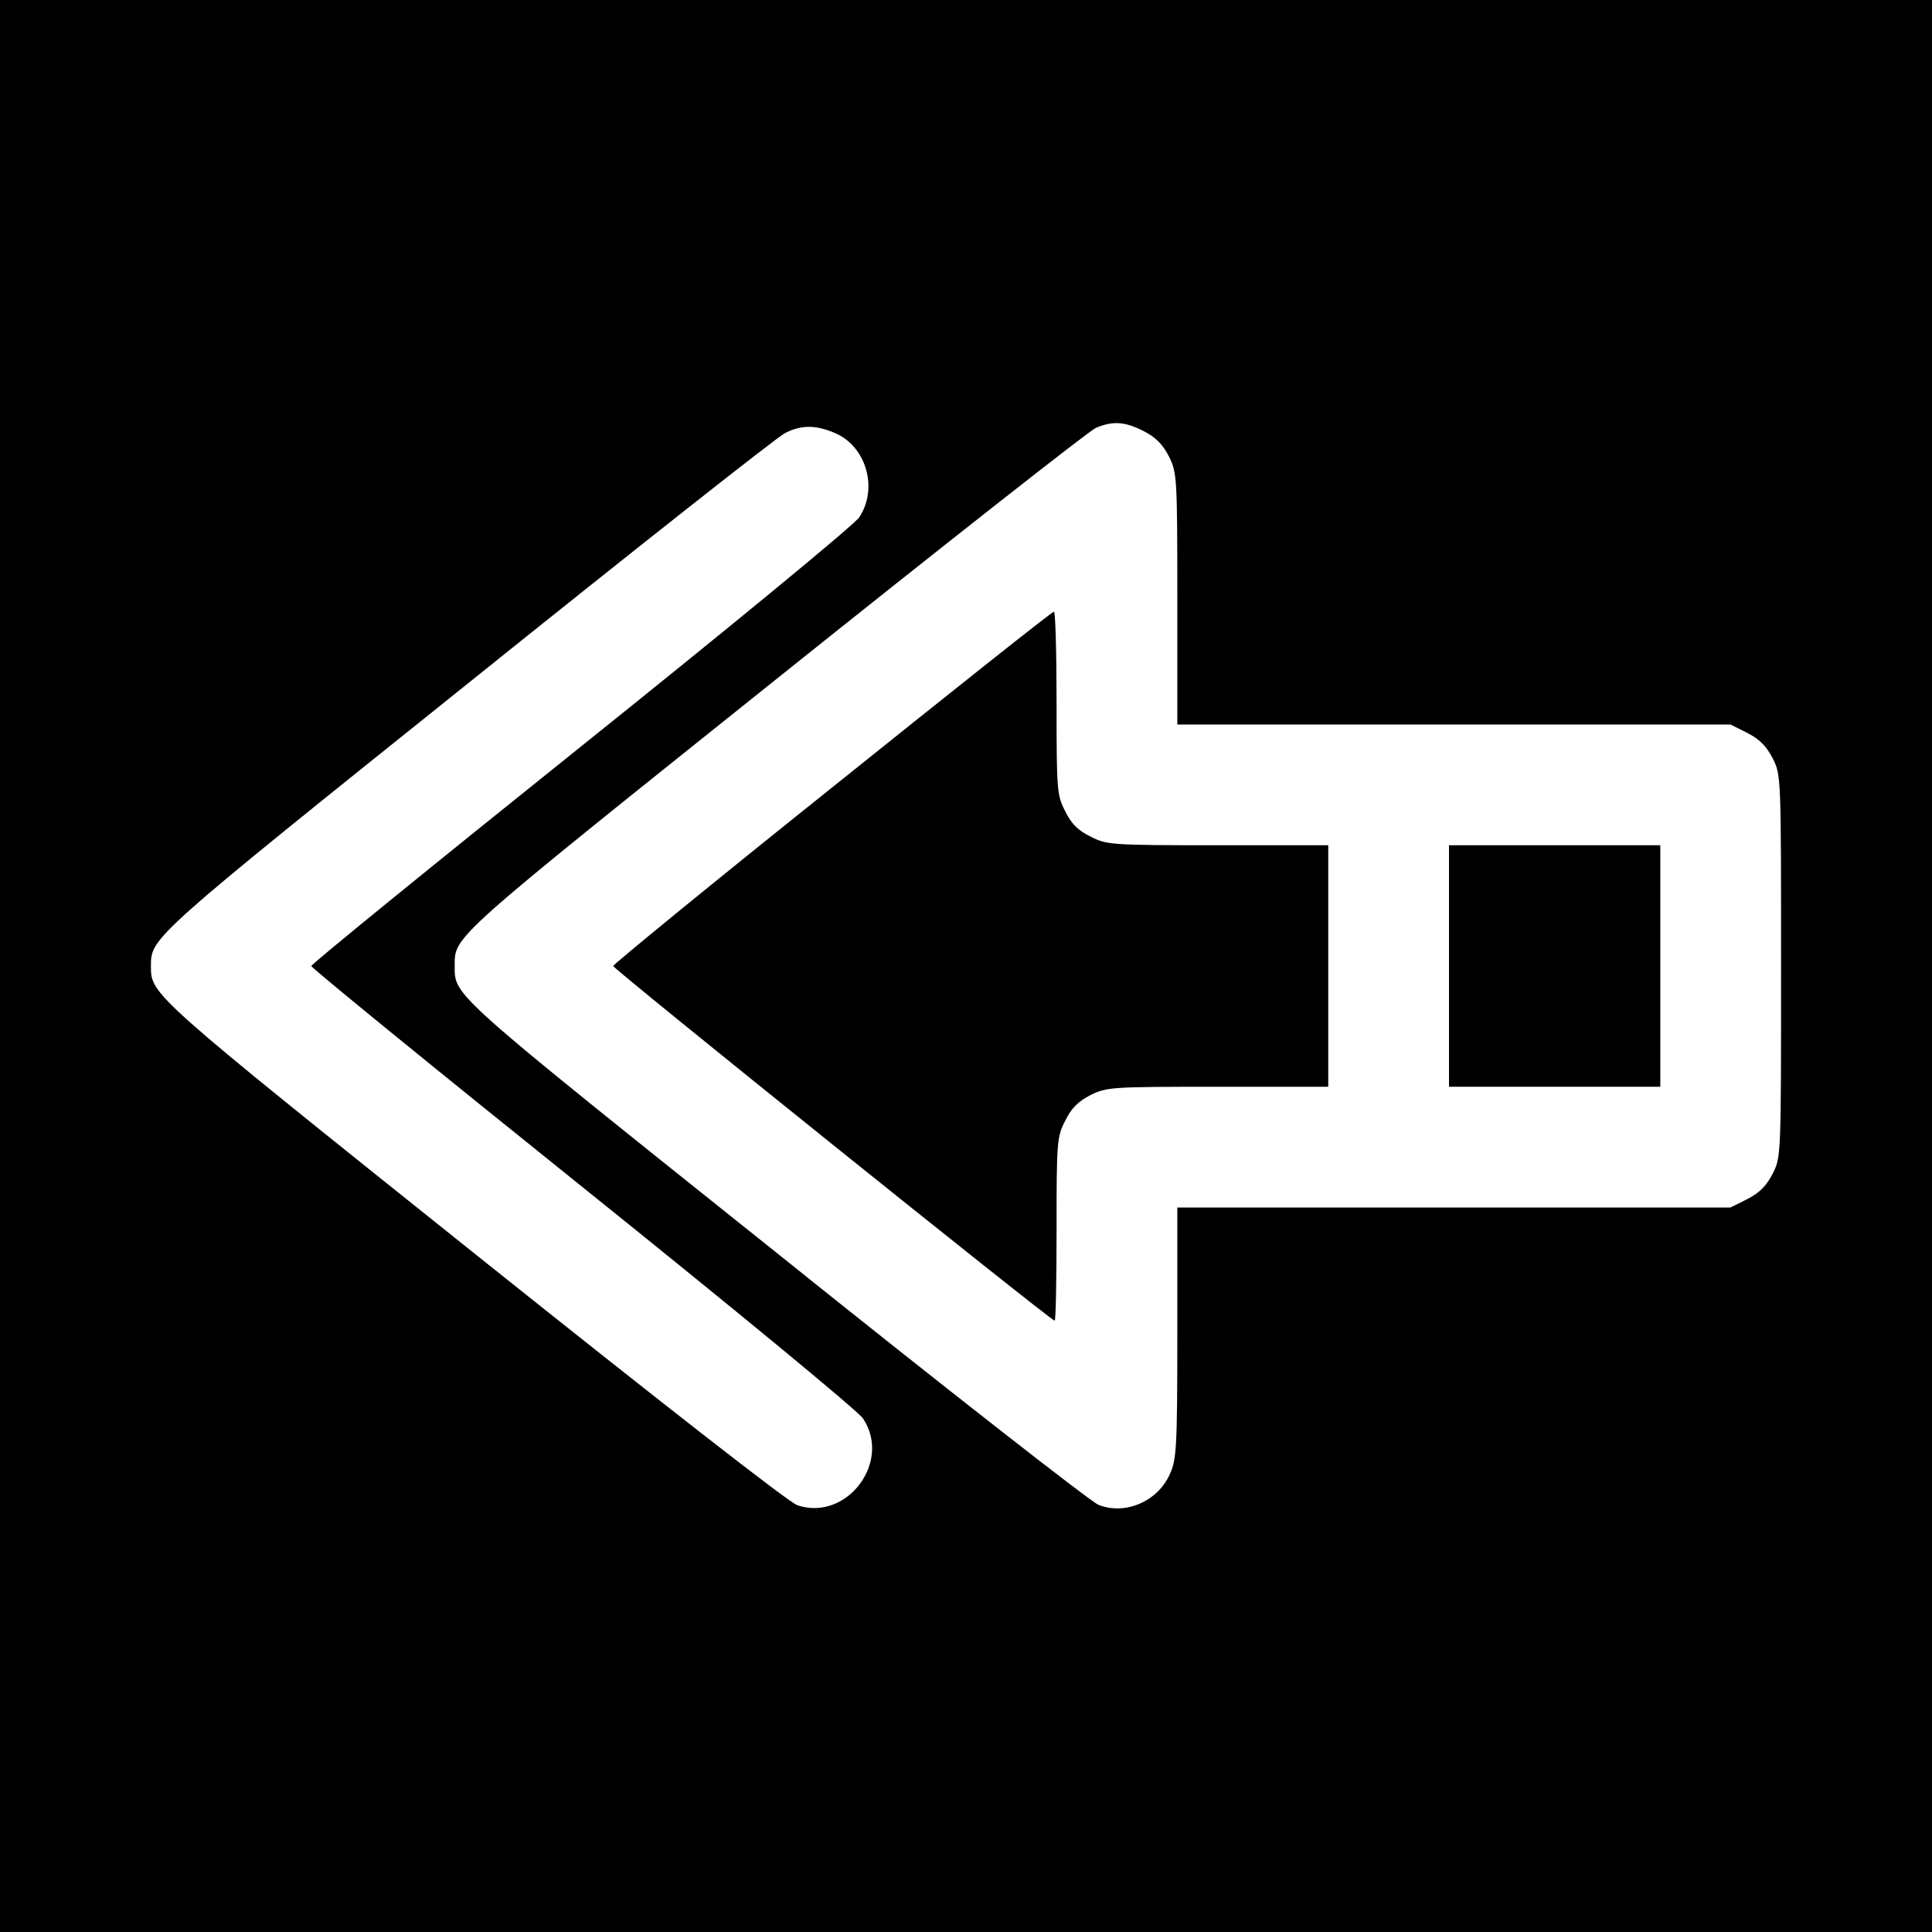 <?xml version="1.0" standalone="no"?>
<!DOCTYPE svg PUBLIC "-//W3C//DTD SVG 20010904//EN"
 "http://www.w3.org/TR/2001/REC-SVG-20010904/DTD/svg10.dtd">
<svg version="1.0" xmlns="http://www.w3.org/2000/svg"
 width="512pt" height="512pt" viewBox="0 0 512 512"
 preserveAspectRatio="xMidYMid meet">

<g transform="translate(0,512) scale(0.1,-0.1)"
fill="#000000" stroke="none">
<path d="M0 2560 l0 -2560 2560 0 2560 0 0 2560 0 2560 -2560 0 -2560 0 0
-2560z m3030 1418 c33 -17 51 -35 68 -68 21 -43 22 -52 22 -377 l0 -333 733 0
733 0 44 -22 c33 -17 51 -35 68 -68 22 -44 22 -45 22 -550 0 -505 0 -506 -22
-550 -17 -33 -35 -51 -68 -68 l-44 -22 -733 0 -733 0 0 -332 c0 -307 -2 -336
-20 -375 -32 -72 -118 -109 -189 -81 -20 8 -407 310 -858 672 -862 689 -848
676 -848 756 0 80 -14 67 847 756 451 361 834 662 852 670 45 19 76 17 126 -8z
m-814 -7 c81 -37 111 -147 61 -222 -12 -19 -344 -292 -737 -607 -393 -315
-715 -577 -715 -582 0 -5 324 -269 720 -587 396 -318 730 -593 742 -612 77
-115 -43 -274 -174 -230 -22 7 -365 275 -858 669 -859 687 -855 684 -855 760
0 75 -2 74 839 748 443 356 822 655 841 664 44 23 84 22 136 -1z"/>
<path d="M2205 3033 c-319 -255 -580 -469 -580 -473 0 -8 1160 -940 1170 -940
3 0 5 109 5 243 0 232 1 245 23 287 16 33 34 51 67 68 43 21 53 22 337 22
l293 0 0 320 0 320 -293 0 c-284 0 -294 1 -337 23 -33 16 -51 34 -67 67 -22
42 -23 55 -23 287 0 134 -3 243 -7 242 -5 0 -269 -210 -588 -466z"/>
<path d="M3840 2560 l0 -320 280 0 280 0 0 320 0 320 -280 0 -280 0 0 -320z"/>
</g>
</svg>
